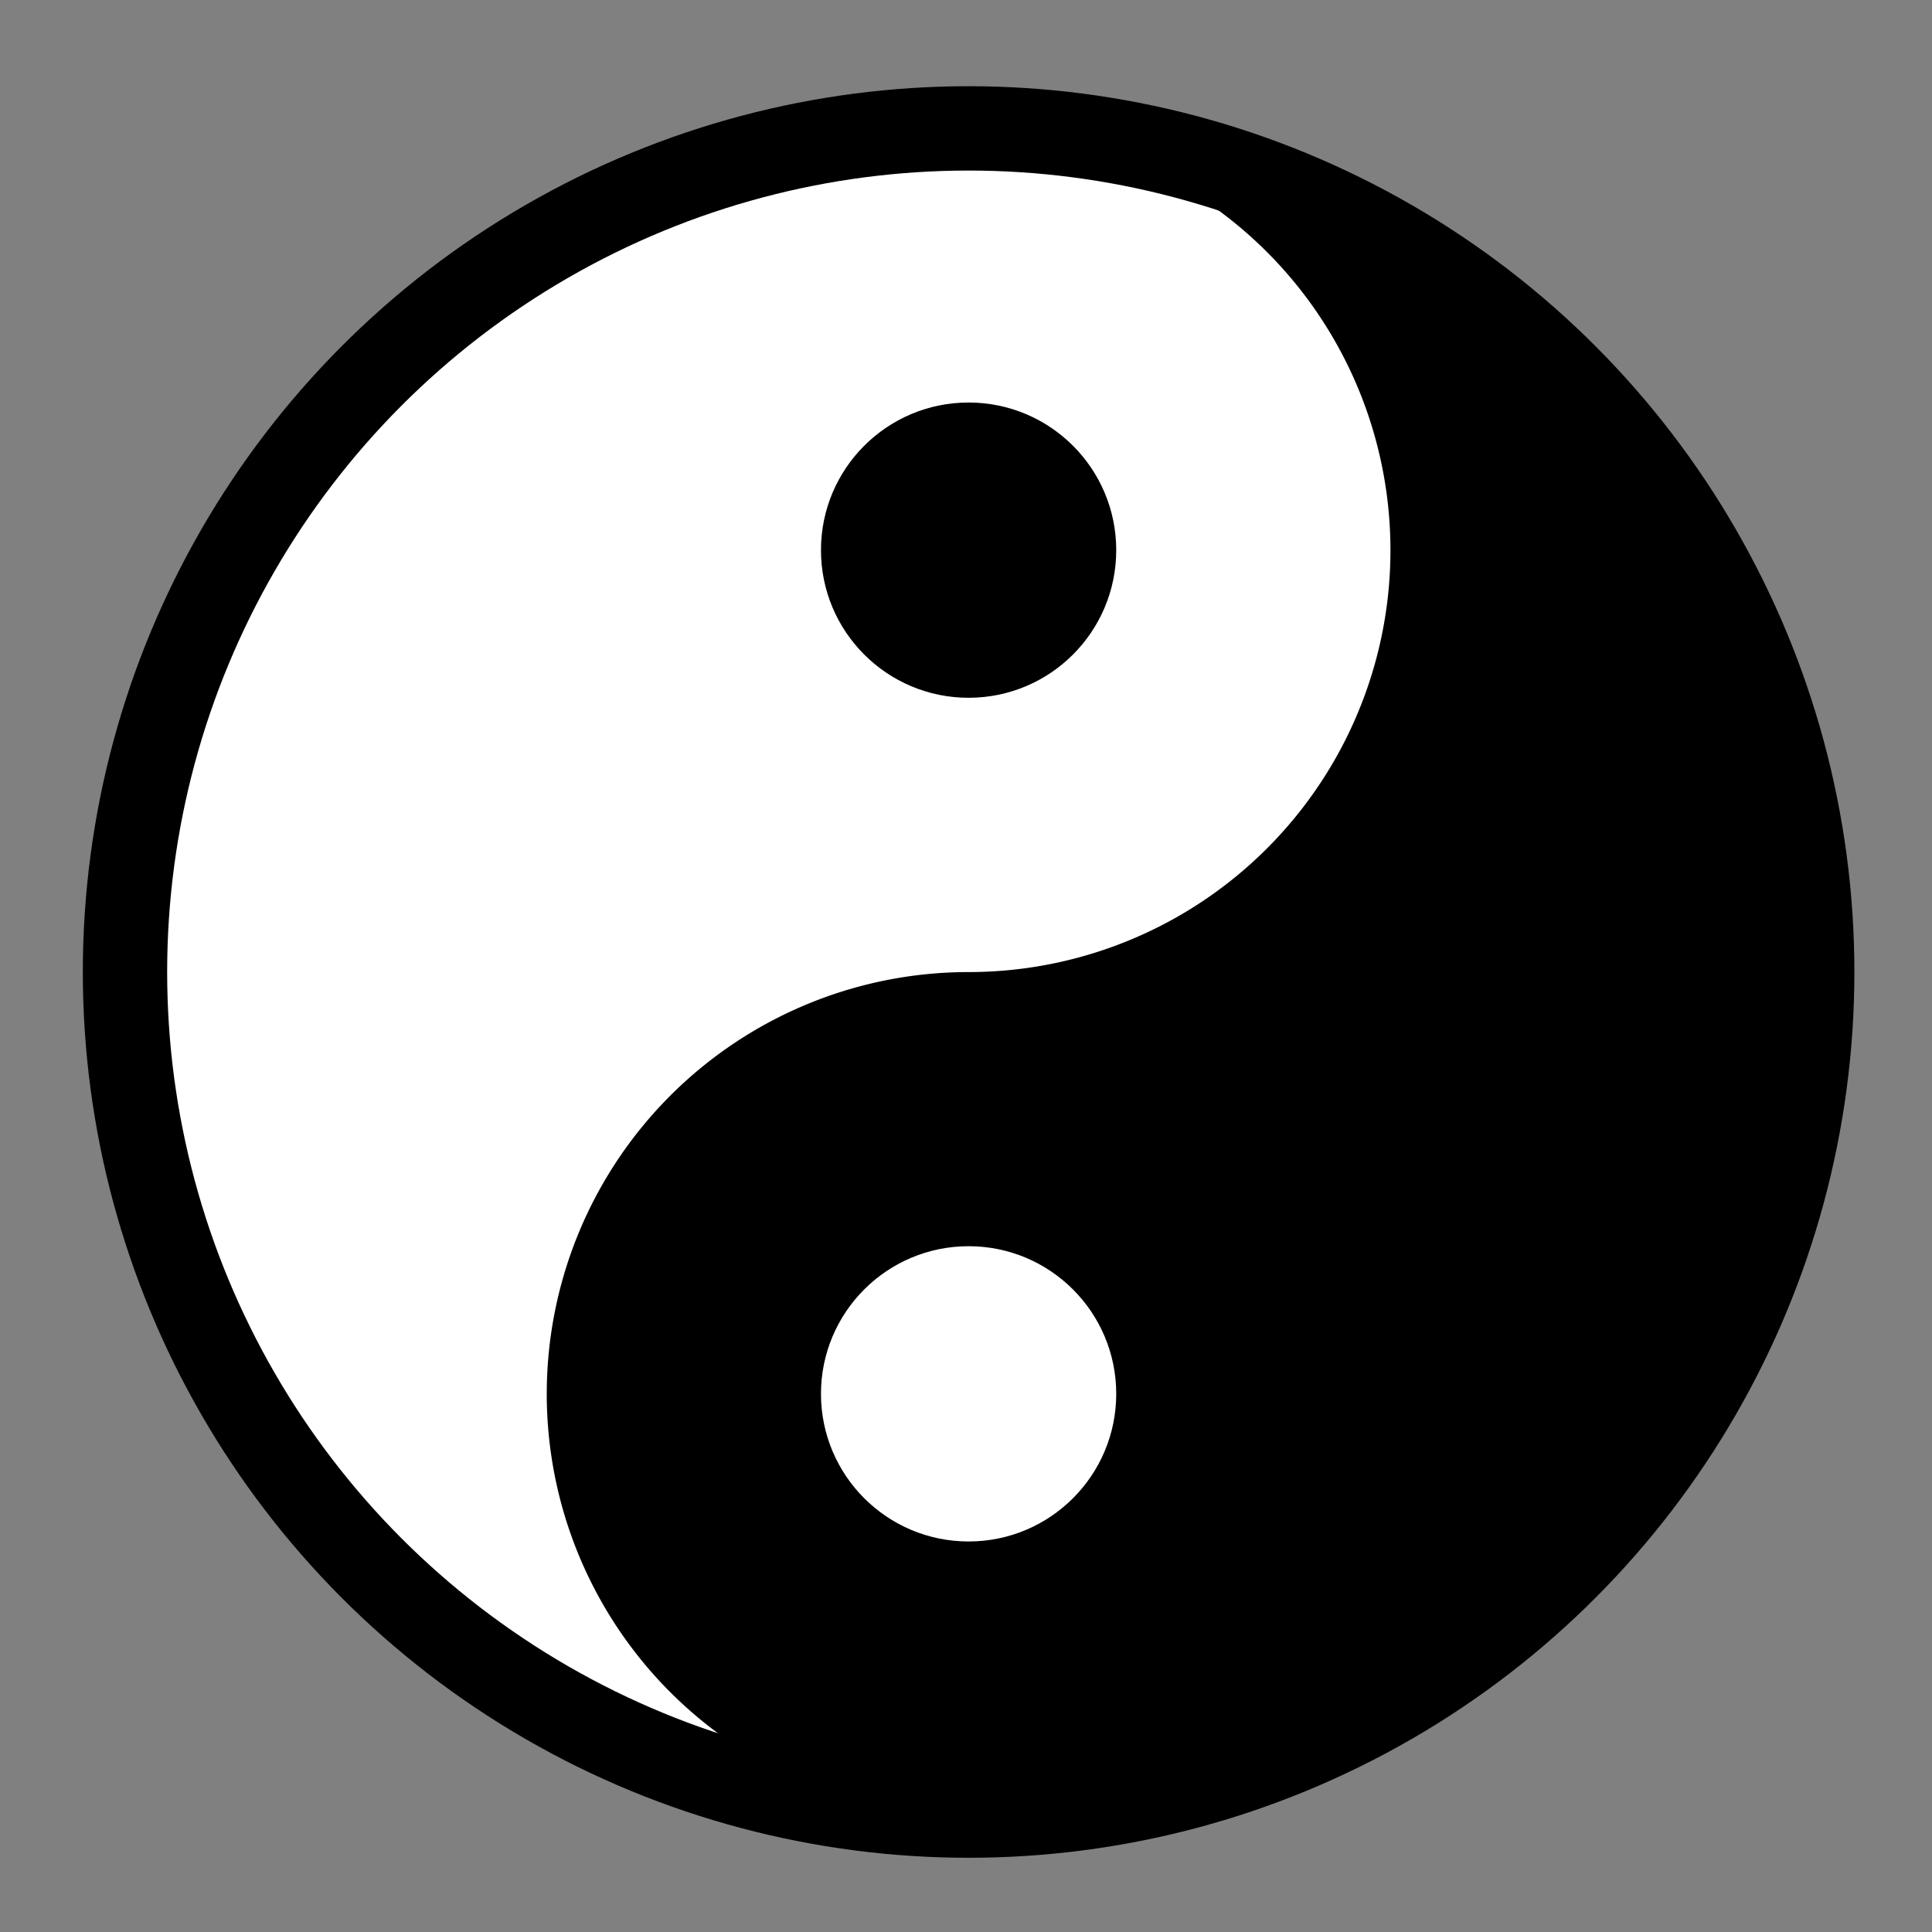 <?xml version="1.0" encoding="UTF-8" standalone="no"?>
<svg
   xmlns:dc="http://purl.org/dc/elements/1.1/"
   xmlns:cc="http://creativecommons.org/ns#"
   xmlns:rdf="http://www.w3.org/1999/02/22-rdf-syntax-ns#"
   xmlns:svg="http://www.w3.org/2000/svg"
   xmlns="http://www.w3.org/2000/svg"
   id="svg8"
   version="1.1"
   viewBox="0 0 25.4 25.4"
   height="96"
   width="96">
  <rect x="0" y="0" width="25.4" height="25.4" fill="#808080" stroke="none"/>
  <defs
     id="defs2" />
  <g
     transform="translate(0,-271.6)"
     id="layer1">
    <g
       transform="matrix(1.048,0,0,1.048,-80.433,66.29)"
       id="taoist">
      <circle
         style="fill:#ffffff;fill-opacity:1;stroke:#000000;stroke-width:1.058;stroke-linecap:square;stroke-linejoin:miter;stroke-miterlimit:4;stroke-dasharray:none;stroke-opacity:1;paint-order:normal"
         id="path12080"
         cx="88.9"
         cy="208.1"
         r="10.583" />
      <g
         id="g12055">
        <path
           id="path11959-3"
           d="m 88.9,197.517 a 5.292,5.292 0 0 1 5.292,5.292 5.292,5.292 0 0 1 -5.292,5.292 5.292,5.292 0 0 0 -5.292,5.292 5.292,5.292 0 0 0 5.292,5.292 5.292,5.292 0 0 0 0.448,-0.022 10.583,10.583 0 0 0 10.136,-10.561 10.583,10.583 0 0 0 -10.583,-10.583 z"
           style="fill:#000000;fill-opacity:1;stroke:none;stroke-width:0.794;stroke-linecap:square;stroke-linejoin:miter;stroke-miterlimit:4;stroke-dasharray:none;stroke-opacity:1;paint-order:markers fill stroke" />
        <circle
           r="1.852"
           cy="213.392"
           cx="88.9"
           id="path11982-8"
           style="fill:#ffffff;fill-opacity:1;stroke:none;stroke-width:0.634;stroke-linecap:square;stroke-linejoin:miter;stroke-miterlimit:4;stroke-dasharray:none;stroke-opacity:1;paint-order:markers fill stroke" />
      </g>
      <g
         transform="rotate(180,88.9,208.1)"
         id="g12055-3"
         style="fill:#ffffff;fill-opacity:1">
        <circle
           r="1.852"
           cy="213.392"
           cx="88.9"
           id="path11982-8-4"
           style="fill:#000000;fill-opacity:1;stroke:none;stroke-width:0.634;stroke-linecap:square;stroke-linejoin:miter;stroke-miterlimit:4;stroke-dasharray:none;stroke-opacity:1;paint-order:markers fill stroke" />
      </g>
    </g>
  </g>
</svg>
